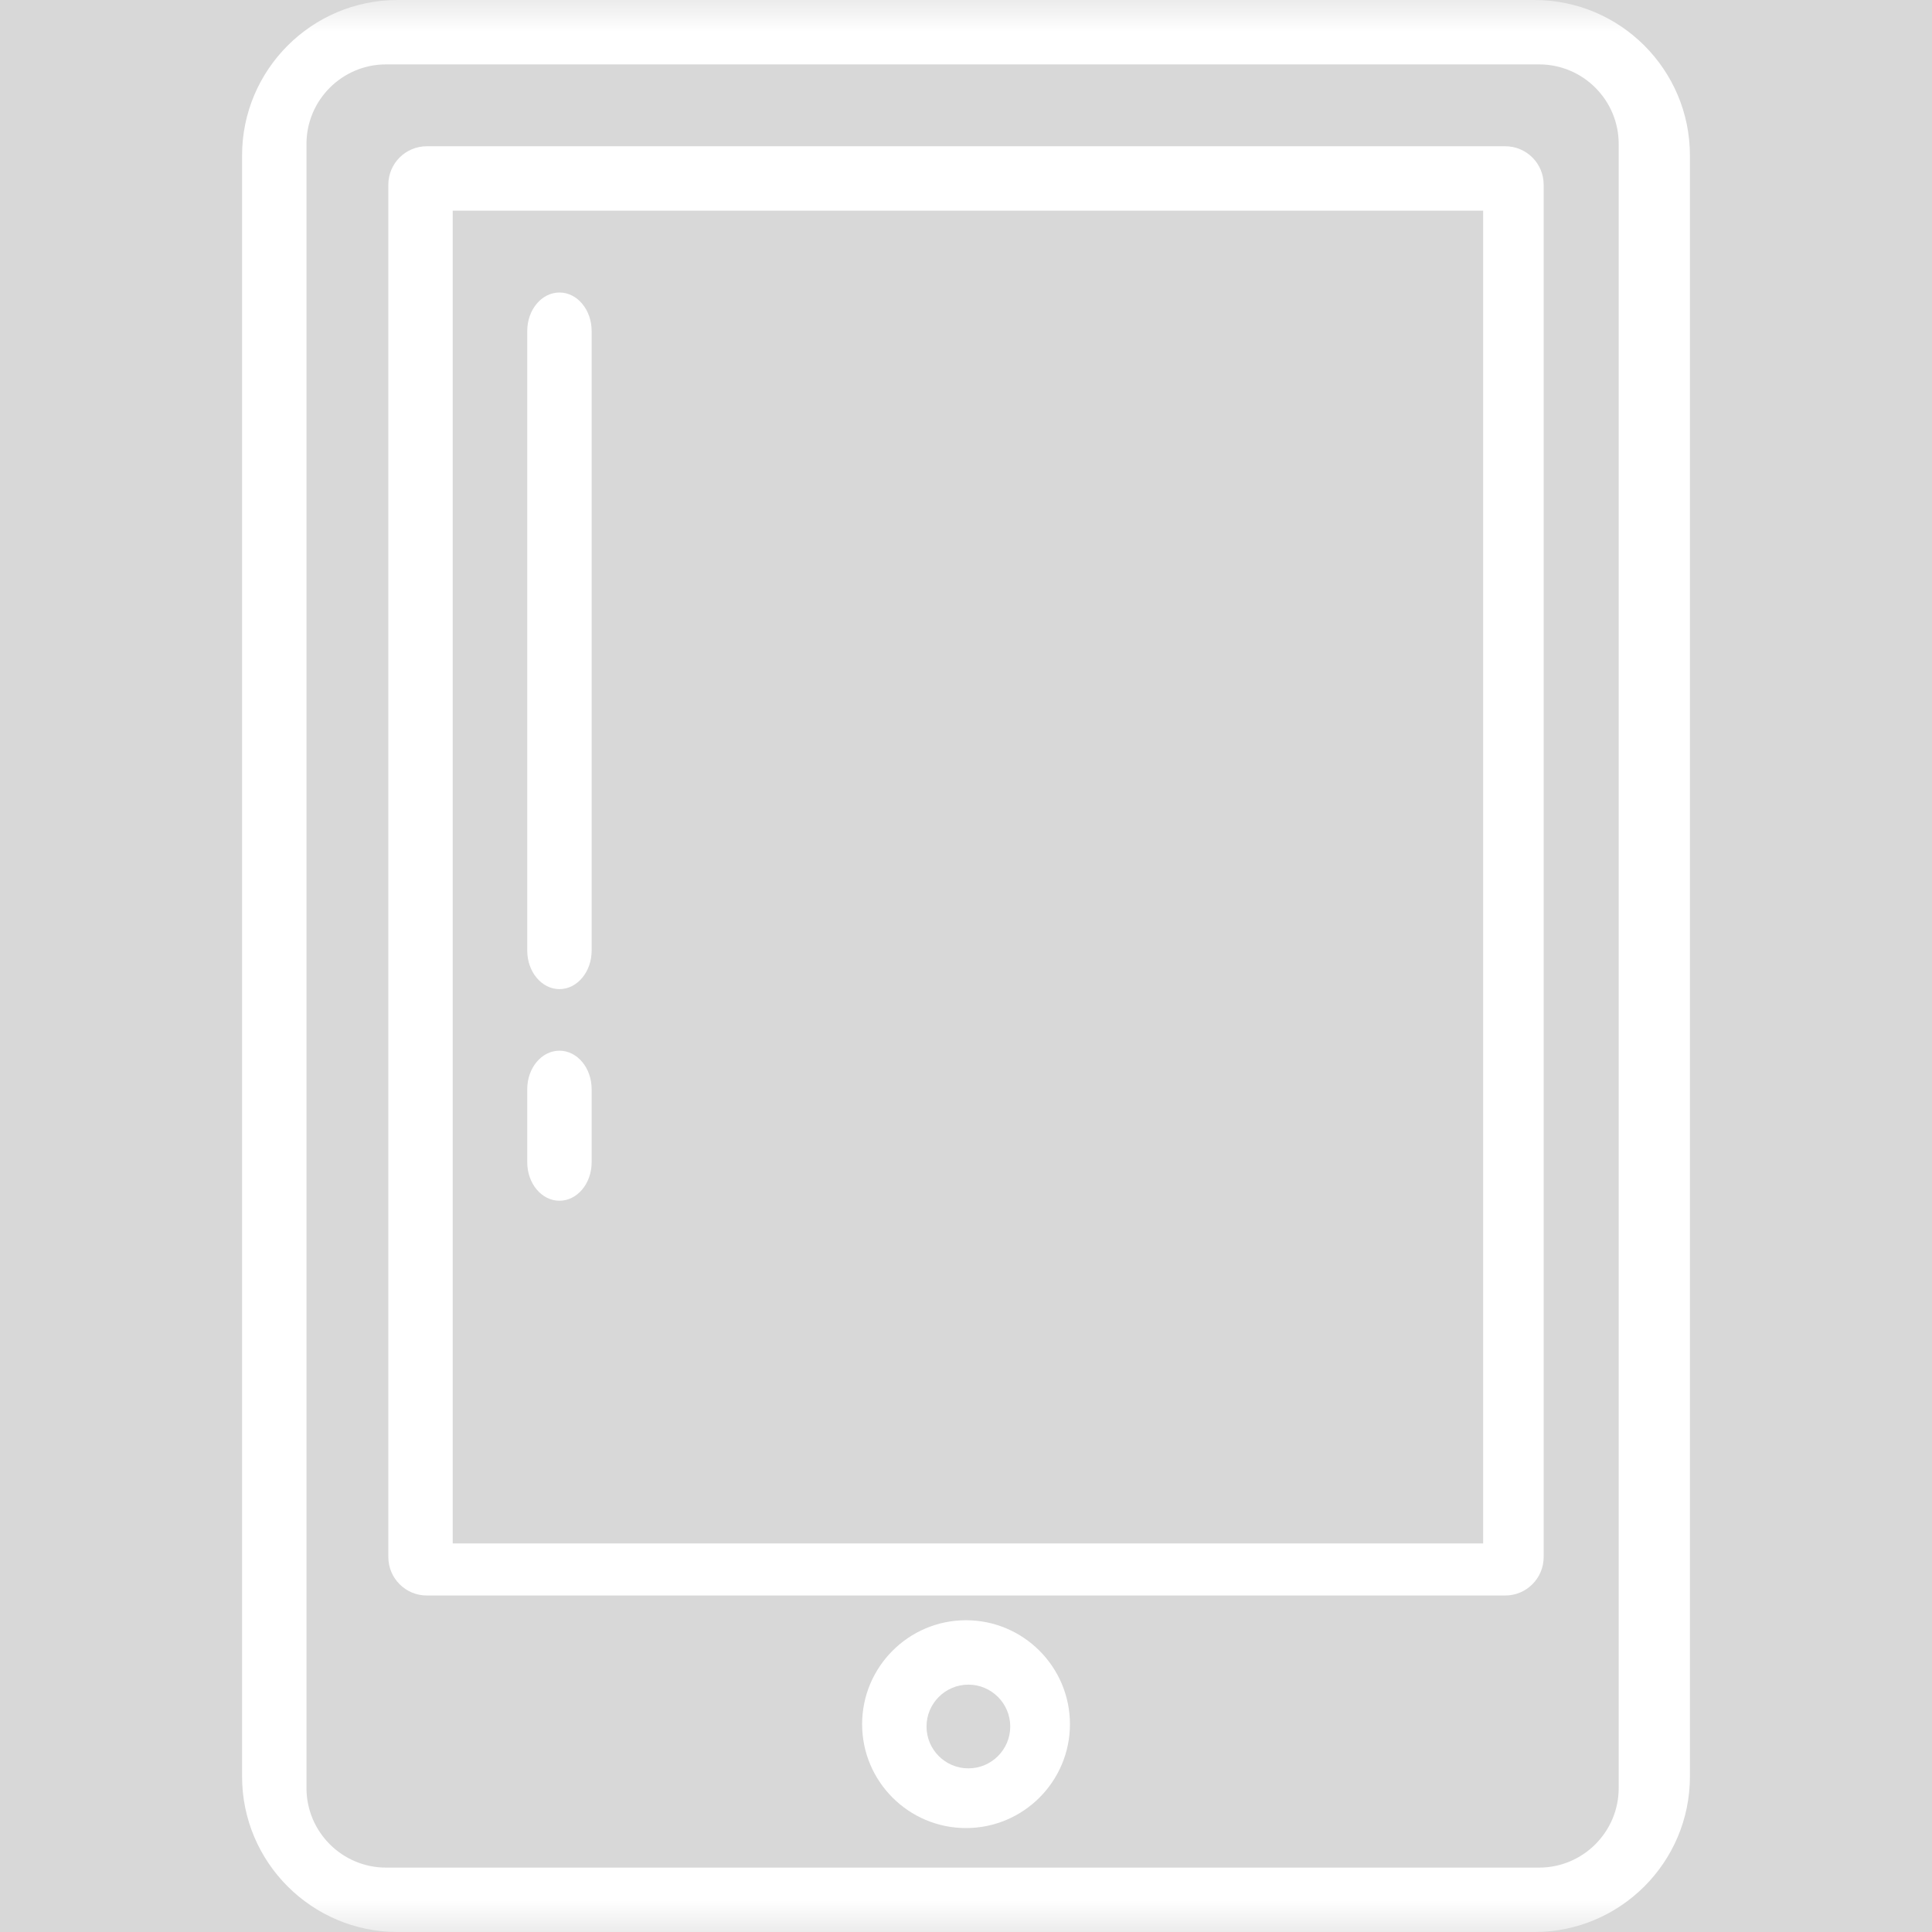 <?xml version="1.0" encoding="UTF-8"?>
<svg width="30px" height="30px" viewBox="0 0 30 30" version="1.1" xmlns="http://www.w3.org/2000/svg" xmlns:xlink="http://www.w3.org/1999/xlink">
    <rect x="0" y="0" width="30" height="30" fill="#333333" stroke="none"/>
    <!-- Generator: Sketch 63.1 (92452) - https://sketch.com -->
    <title>Tablet</title>
    <desc>Created with Sketch.</desc>
    <defs>
        <rect id="path-1" x="0" y="0" width="30" height="30"></rect>
    </defs>
    <g id="Tablet" stroke="none" stroke-width="1" fill="none" fill-rule="evenodd">
        <g>
            <mask id="mask-2" fill="white">
                <use xlink:href="#path-1"></use>
            </mask>
            <use id="Background" fill="#D8D8D8" opacity="0" xlink:href="#path-1"></use>
            <g id="Group" mask="url(#mask-2)">
                <g transform="translate(3.759, 0)">
                    <g>
                        <g fill="#FFFFFF" id="Shape">
                            <path d="M20.069,0 L2.413,0 C1.083,0 0,1.083 0,2.413 L0,27.587 C0,28.917 1.083,30 2.413,30 L20.069,30 C21.4,30 22.482,28.917 22.482,27.587 L22.482,2.413 C22.482,1.083 21.4,0 20.069,0 L20.069,0 Z M21.376,27.765 C21.376,28.446 20.822,29 20.141,29 L2.235,29 C1.554,29 1,28.446 1,27.765 L1,2.235 C1,1.554 1.554,1 2.235,1 L20.141,1 C20.822,1 21.376,1.554 21.376,2.235 L21.376,27.765 L21.376,27.765 Z"></path>
                            <path d="M19.614,2.271 L2.869,2.271 C2.538,2.271 2.271,2.538 2.271,2.869 L2.271,24.177 C2.271,24.507 2.538,24.775 2.869,24.775 L19.614,24.775 C19.944,24.775 20.211,24.507 20.211,24.177 L20.211,2.869 C20.211,2.538 19.944,2.271 19.614,2.271 L19.614,2.271 Z M19.271,23.966 L3.271,23.966 L3.271,3.271 L19.271,3.271 L19.271,23.966 L19.271,23.966 Z"></path>
                            <path d="M4.928,15.359 C5.204,15.359 5.428,15.091 5.428,14.761 L5.428,5.139 C5.428,4.809 5.204,4.542 4.928,4.542 C4.652,4.542 4.428,4.809 4.428,5.139 L4.428,14.761 C4.428,15.091 4.652,15.359 4.928,15.359 L4.928,15.359 Z"></path>
                            <path d="M4.928,18.645 C5.204,18.645 5.428,18.378 5.428,18.048 L5.428,16.912 C5.428,16.582 5.204,16.315 4.928,16.315 C4.652,16.315 4.428,16.582 4.428,16.912 L4.428,18.048 C4.428,18.378 4.652,18.645 4.928,18.645 L4.928,18.645 Z"></path>
                            <path d="M11.241,25.159 C10.351,25.159 9.628,25.883 9.628,26.773 C9.628,27.663 10.351,28.386 11.241,28.386 C12.131,28.386 12.855,27.663 12.855,26.773 C12.855,25.883 12.131,25.159 11.241,25.159 L11.241,25.159 Z M11.278,27.459 C10.919,27.459 10.628,27.168 10.628,26.809 C10.628,26.451 10.919,26.159 11.278,26.159 C11.636,26.159 11.928,26.451 11.928,26.809 C11.928,27.168 11.636,27.459 11.278,27.459 L11.278,27.459 Z"></path>
                        </g>
                    </g>
                </g>
            </g>
        </g>
    </g>
</svg>